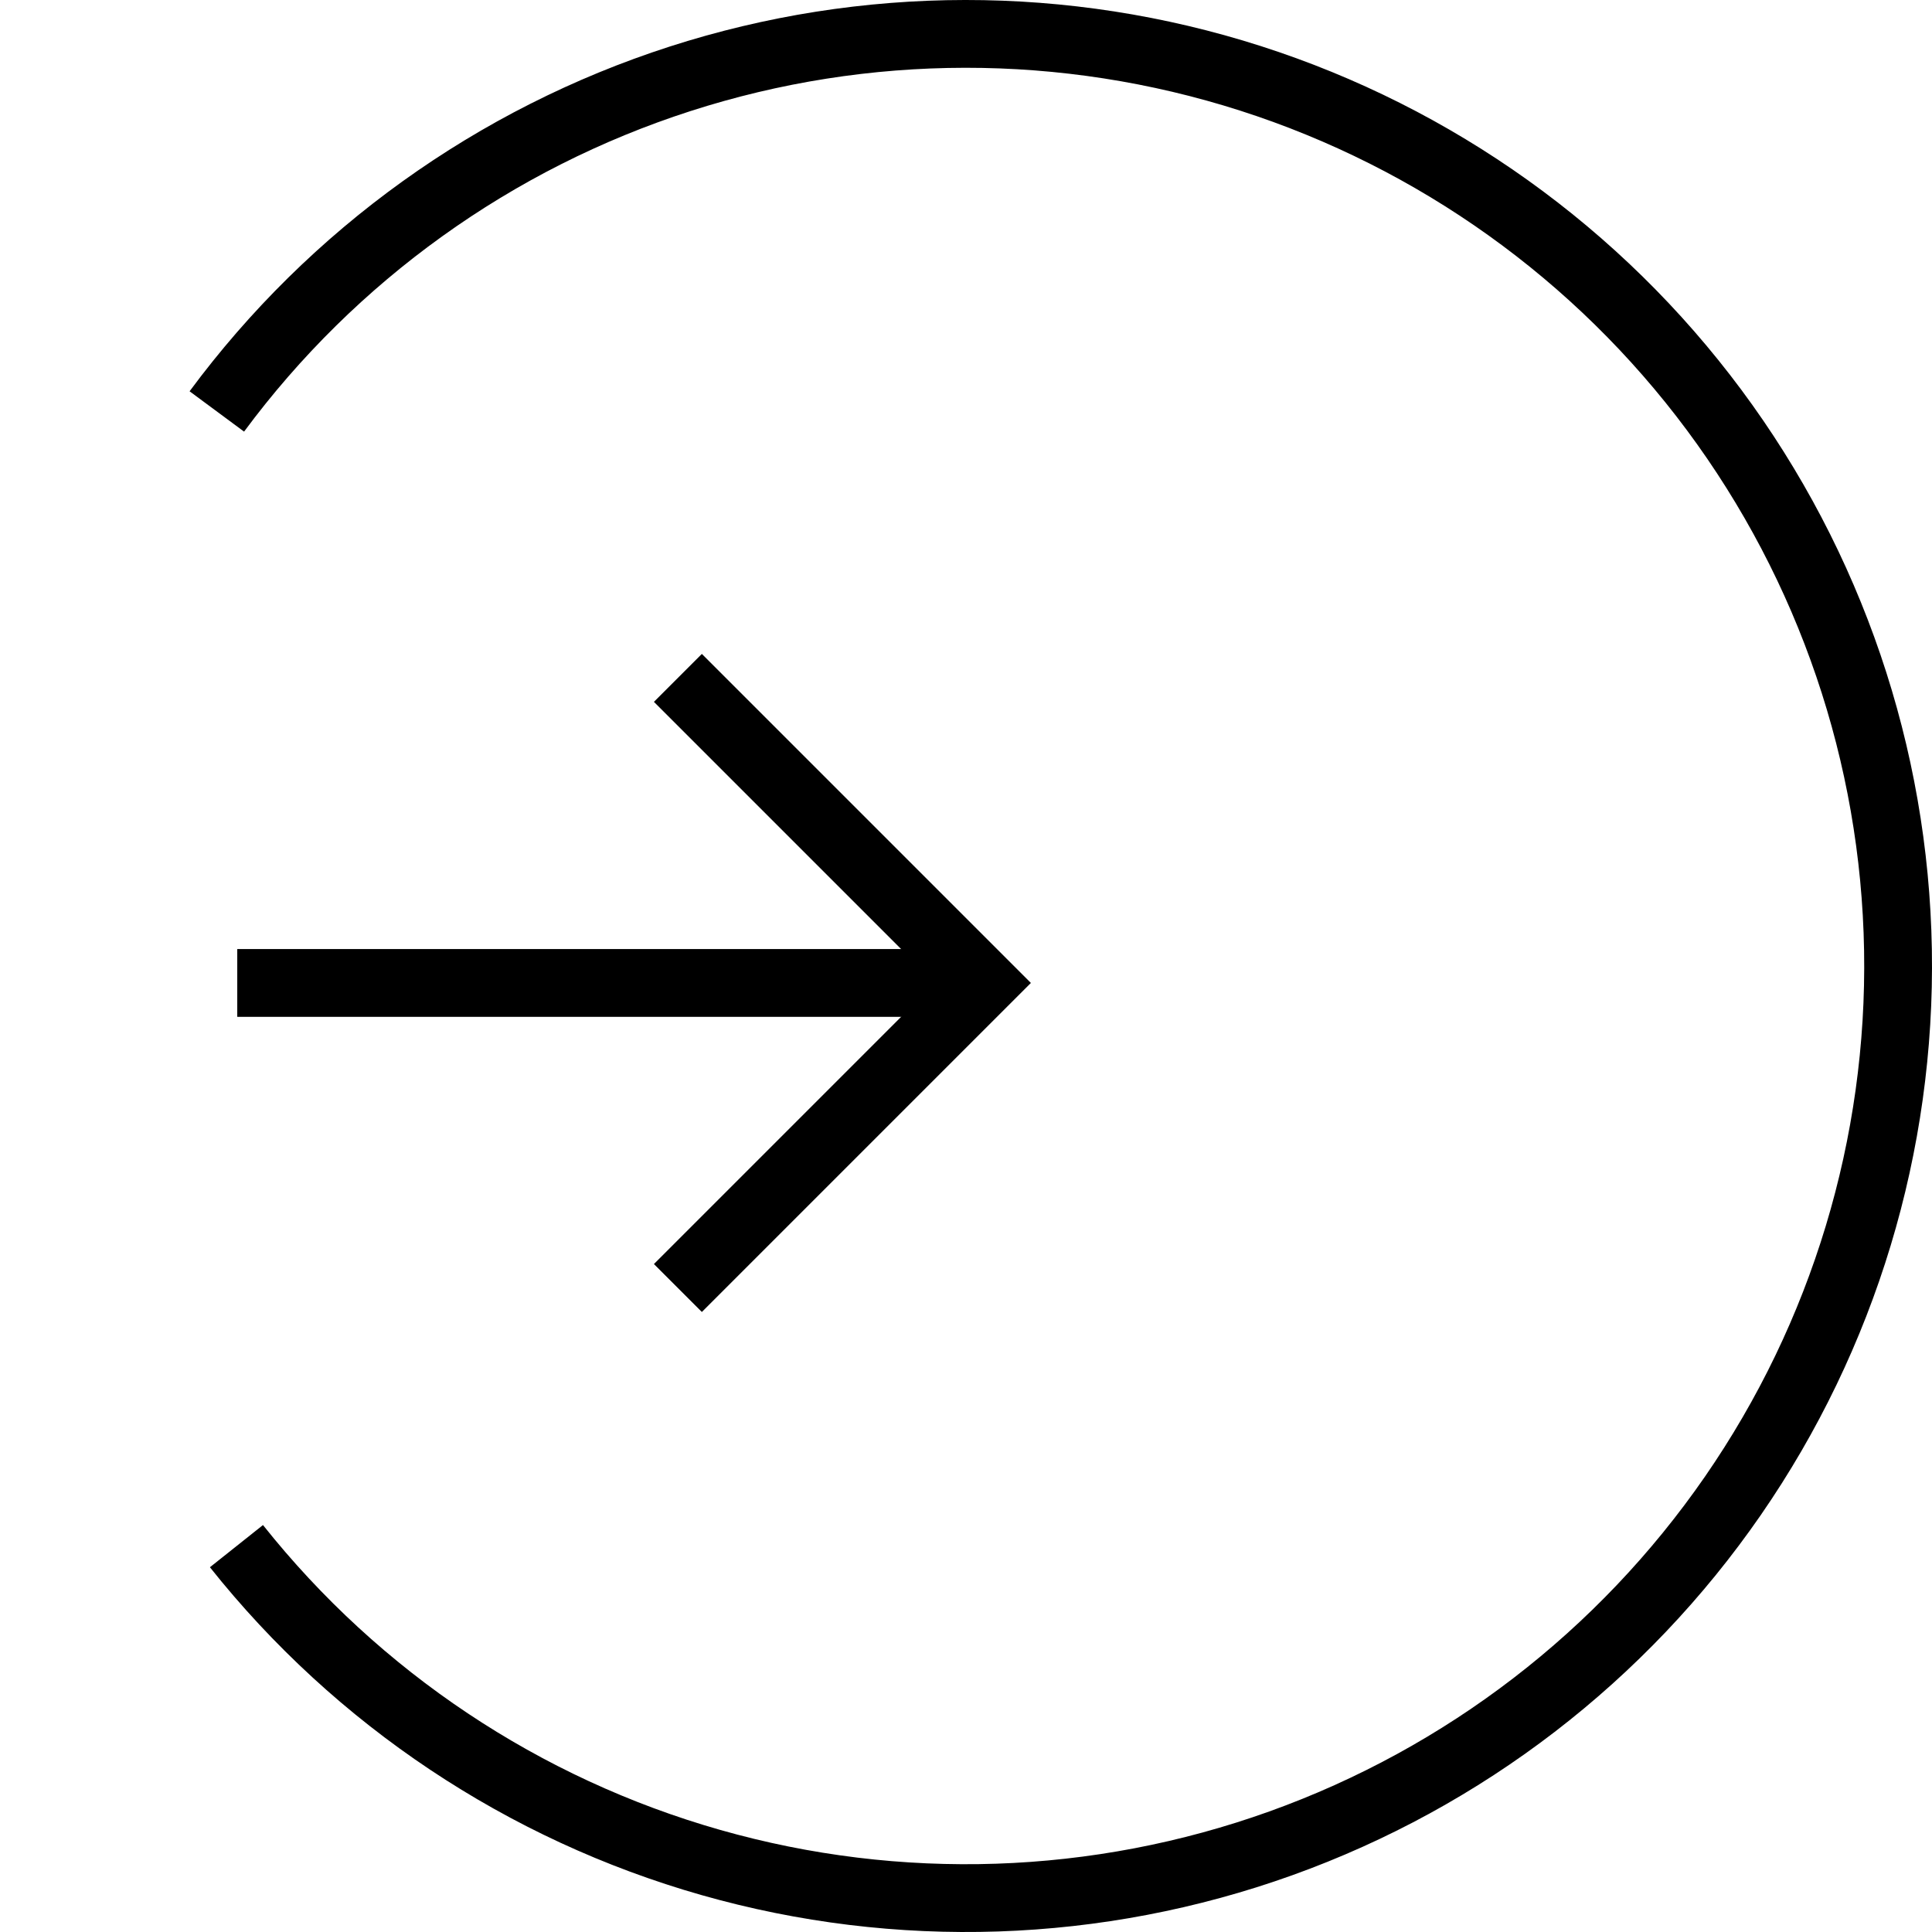 <svg width="57" height="57" viewBox="0 0 57 57" fill="none" xmlns="http://www.w3.org/2000/svg">
<path d="M7 29H29" stroke="black" stroke-width="2"/>
<path d="M20 20L29 29L20 38" stroke="black" stroke-width="2"/>
<path d="M6.976 45.616C10.552 50.113 15.447 53.377 20.974 54.95C26.5 56.523 32.38 56.325 37.789 54.384C43.197 52.443 47.861 48.857 51.127 44.129C54.393 39.401 56.095 33.77 55.996 28.024C55.897 22.279 54 16.71 50.573 12.098C47.146 7.486 42.36 4.063 36.888 2.31C31.416 0.558 25.532 0.563 20.063 2.326C14.594 4.089 9.815 7.521 6.397 12.139" stroke="black" stroke-width="2"/>
</svg>
